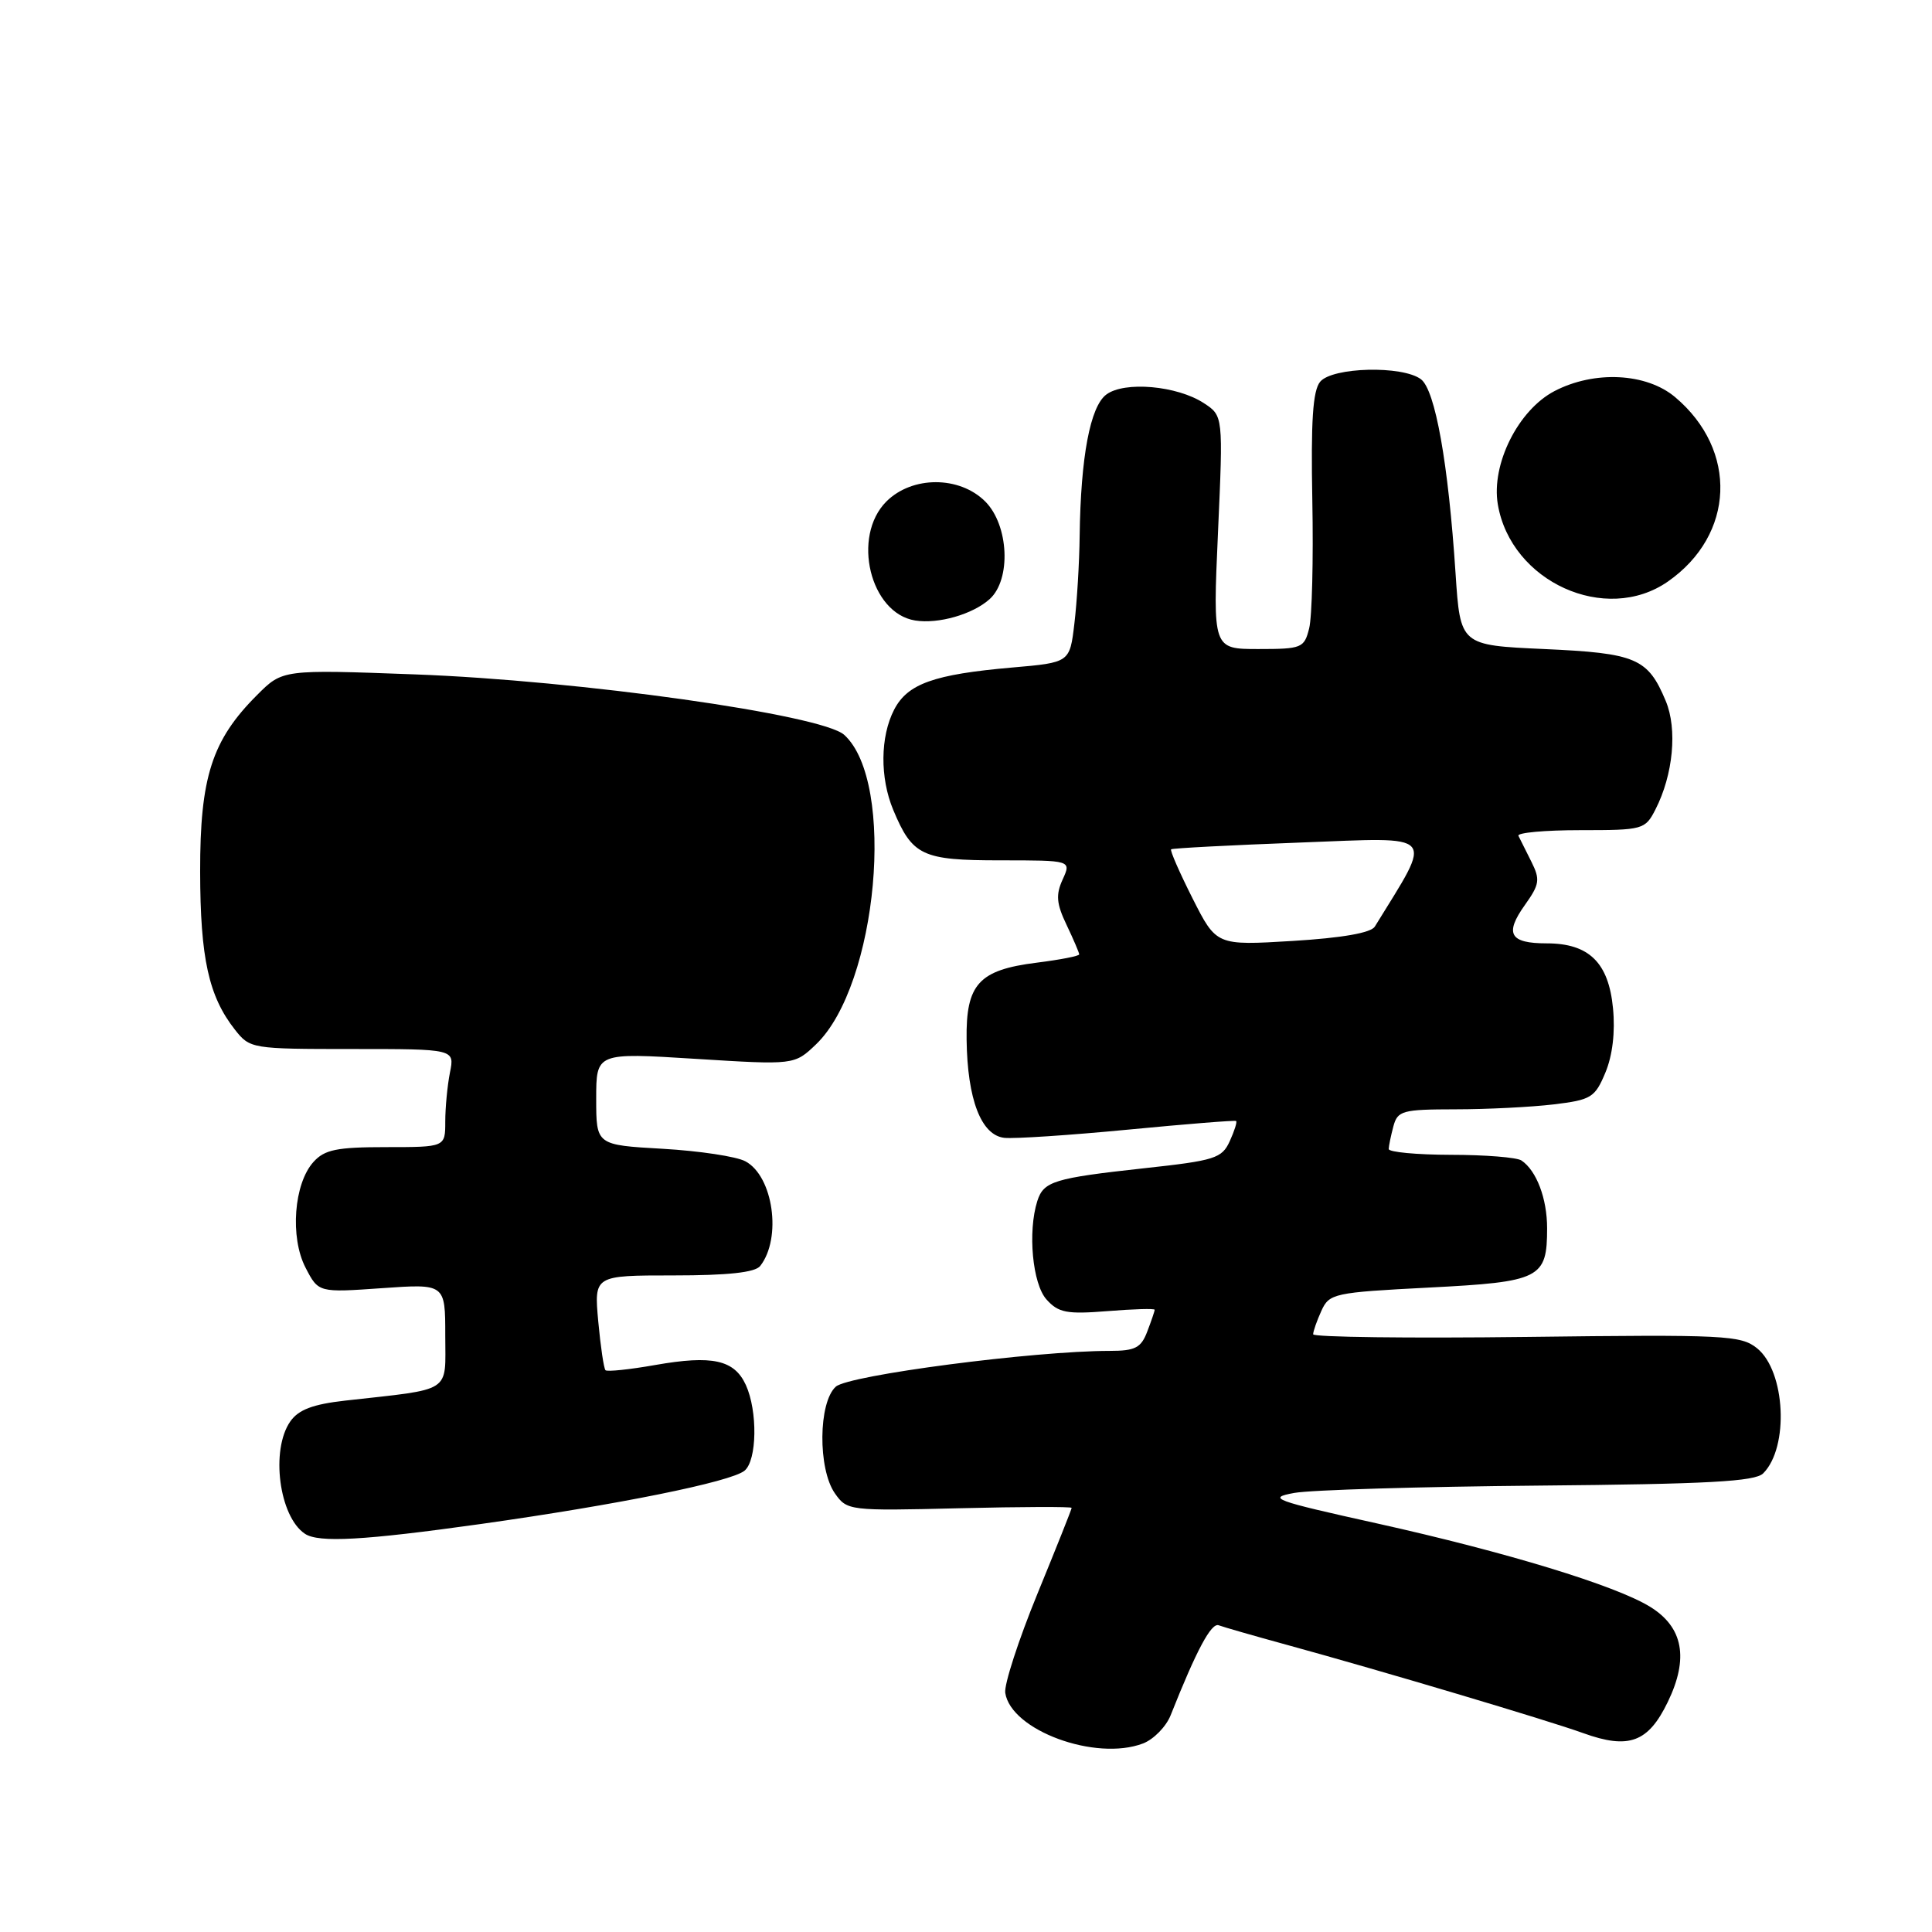 <?xml version="1.0" encoding="UTF-8" standalone="no"?>
<!DOCTYPE svg PUBLIC "-//W3C//DTD SVG 1.1//EN" "http://www.w3.org/Graphics/SVG/1.1/DTD/svg11.dtd" >
<svg xmlns="http://www.w3.org/2000/svg" xmlns:xlink="http://www.w3.org/1999/xlink" version="1.1" viewBox="0 0 256 256">
 <g >
 <path fill="currentColor"
d=" M 151.45 231.02 C 152.86 230.48 154.52 228.79 155.12 227.27 C 158.56 218.61 160.50 214.98 161.49 215.36 C 162.10 215.59 166.17 216.76 170.55 217.96 C 183.13 221.41 205.09 227.95 209.79 229.65 C 215.83 231.83 218.40 230.88 220.99 225.52 C 223.80 219.72 223.03 215.61 218.65 212.91 C 214.06 210.08 199.63 205.68 182.50 201.87 C 168.73 198.82 167.83 198.49 171.50 197.82 C 173.70 197.42 188.27 196.99 203.88 196.85 C 226.31 196.65 232.55 196.31 233.63 195.23 C 237.08 191.78 236.59 181.71 232.83 178.66 C 230.69 176.93 228.63 176.82 202.27 177.15 C 186.72 177.34 174.00 177.18 174.00 176.80 C 174.00 176.41 174.49 175.01 175.09 173.69 C 176.14 171.39 176.73 171.26 189.34 170.61 C 204.12 169.85 205.00 169.41 205.00 162.74 C 205.00 158.81 203.59 155.10 201.60 153.77 C 201.00 153.36 196.79 153.02 192.25 153.02 C 187.71 153.01 184.01 152.66 184.01 152.25 C 184.02 151.84 184.30 150.49 184.63 149.25 C 185.19 147.17 185.80 147.00 192.87 146.99 C 197.06 146.99 202.91 146.69 205.86 146.34 C 210.84 145.74 211.34 145.44 212.72 142.13 C 213.67 139.86 214.04 136.74 213.73 133.59 C 213.15 127.55 210.55 125.00 204.95 125.00 C 200.05 125.00 199.33 123.74 202.06 119.91 C 204.01 117.17 204.10 116.55 202.91 114.17 C 202.17 112.70 201.40 111.16 201.20 110.75 C 201.00 110.34 204.68 110.00 209.39 110.00 C 217.72 110.00 217.99 109.93 219.36 107.25 C 221.71 102.65 222.28 96.62 220.72 92.88 C 218.35 87.21 216.80 86.55 204.60 86.00 C 193.50 85.50 193.50 85.50 192.87 76.00 C 191.91 61.38 190.18 51.68 188.28 50.25 C 185.83 48.41 176.55 48.64 174.93 50.58 C 173.95 51.76 173.69 55.78 173.89 66.35 C 174.04 74.15 173.85 81.76 173.47 83.26 C 172.82 85.87 172.49 86.00 166.74 86.00 C 160.70 86.00 160.70 86.00 161.39 70.55 C 162.08 55.10 162.08 55.10 159.52 53.42 C 155.98 51.10 148.99 50.48 146.59 52.28 C 144.45 53.88 143.20 60.55 143.06 71.00 C 143.02 74.58 142.70 79.81 142.36 82.64 C 141.75 87.79 141.75 87.79 134.12 88.45 C 123.73 89.36 120.26 90.60 118.48 94.03 C 116.63 97.61 116.58 103.06 118.36 107.32 C 120.90 113.40 122.18 114.00 132.55 114.00 C 141.96 114.00 141.96 114.00 140.81 116.53 C 139.88 118.56 139.98 119.74 141.33 122.56 C 142.25 124.49 143.00 126.25 143.00 126.46 C 143.00 126.68 140.47 127.17 137.37 127.56 C 129.69 128.52 127.98 130.40 128.08 137.75 C 128.18 145.68 130.01 150.43 133.08 150.77 C 134.41 150.91 141.80 150.42 149.50 149.68 C 157.20 148.94 163.63 148.42 163.79 148.54 C 163.95 148.65 163.57 149.85 162.95 151.21 C 161.91 153.49 160.99 153.78 151.59 154.80 C 139.64 156.11 138.29 156.53 137.45 159.14 C 136.16 163.21 136.81 170.13 138.67 172.19 C 140.25 173.95 141.36 174.16 146.75 173.73 C 150.19 173.45 153.00 173.37 153.00 173.55 C 153.00 173.73 152.56 175.02 152.02 176.43 C 151.20 178.60 150.42 179.00 147.03 179.00 C 137.05 179.00 112.45 182.21 110.75 183.74 C 108.43 185.82 108.36 194.64 110.63 197.88 C 112.24 200.17 112.50 200.21 127.13 199.85 C 135.31 199.65 142.00 199.63 142.00 199.80 C 142.00 199.98 139.95 205.12 137.45 211.22 C 134.95 217.33 133.04 223.22 133.20 224.31 C 133.95 229.28 145.17 233.41 151.45 231.02 Z  M 63.69 201.94 C 81.77 199.40 96.88 196.35 98.66 194.87 C 100.31 193.50 100.41 186.99 98.83 183.52 C 97.30 180.18 94.40 179.54 86.82 180.87 C 83.42 181.47 80.45 181.78 80.23 181.56 C 80.01 181.34 79.58 178.42 79.27 175.08 C 78.72 169.00 78.72 169.00 89.24 169.00 C 96.46 169.00 100.06 168.61 100.73 167.75 C 103.62 164.06 102.46 155.85 98.77 153.88 C 97.59 153.24 92.66 152.50 87.81 152.22 C 79.00 151.72 79.00 151.72 79.00 145.60 C 79.00 139.48 79.00 139.48 92.13 140.30 C 105.26 141.12 105.26 141.12 108.13 138.38 C 116.31 130.54 118.75 103.61 111.86 97.37 C 108.89 94.69 76.81 90.17 54.97 89.36 C 37.44 88.71 37.44 88.71 34.06 92.10 C 28.08 98.07 26.50 102.99 26.52 115.50 C 26.54 126.98 27.65 132.01 31.13 136.44 C 33.12 138.96 33.34 139.00 46.70 139.00 C 60.25 139.00 60.25 139.00 59.62 142.12 C 59.28 143.84 59.00 146.77 59.00 148.62 C 59.00 152.00 59.00 152.00 51.15 152.00 C 44.63 152.00 43.01 152.33 41.54 153.96 C 38.94 156.83 38.40 163.95 40.49 167.98 C 42.20 171.28 42.20 171.28 50.60 170.69 C 59.00 170.10 59.00 170.10 59.00 176.96 C 59.00 184.69 60.09 183.98 45.72 185.59 C 41.46 186.07 39.56 186.79 38.47 188.34 C 35.83 192.11 36.98 200.95 40.40 203.23 C 42.21 204.45 48.22 204.11 63.69 201.94 Z  M 131.14 79.38 C 134.01 76.78 133.68 69.59 130.55 66.45 C 127.13 63.04 120.87 63.04 117.45 66.45 C 112.82 71.09 115.29 81.27 121.27 82.22 C 124.34 82.71 128.90 81.40 131.14 79.38 Z  M 221.00 77.06 C 229.88 70.87 230.32 59.66 221.96 52.62 C 218.15 49.41 211.26 49.07 205.98 51.82 C 201.17 54.33 197.57 61.52 198.47 66.84 C 200.21 77.09 212.76 82.79 221.00 77.06 Z  M 158.02 119.04 C 156.29 115.61 155.01 112.68 155.18 112.54 C 155.36 112.39 163.07 111.99 172.33 111.64 C 190.67 110.95 189.95 110.13 182.17 122.78 C 181.66 123.61 177.84 124.28 171.28 124.68 C 161.18 125.29 161.18 125.29 158.02 119.04 Z "/>
</g>
</svg>